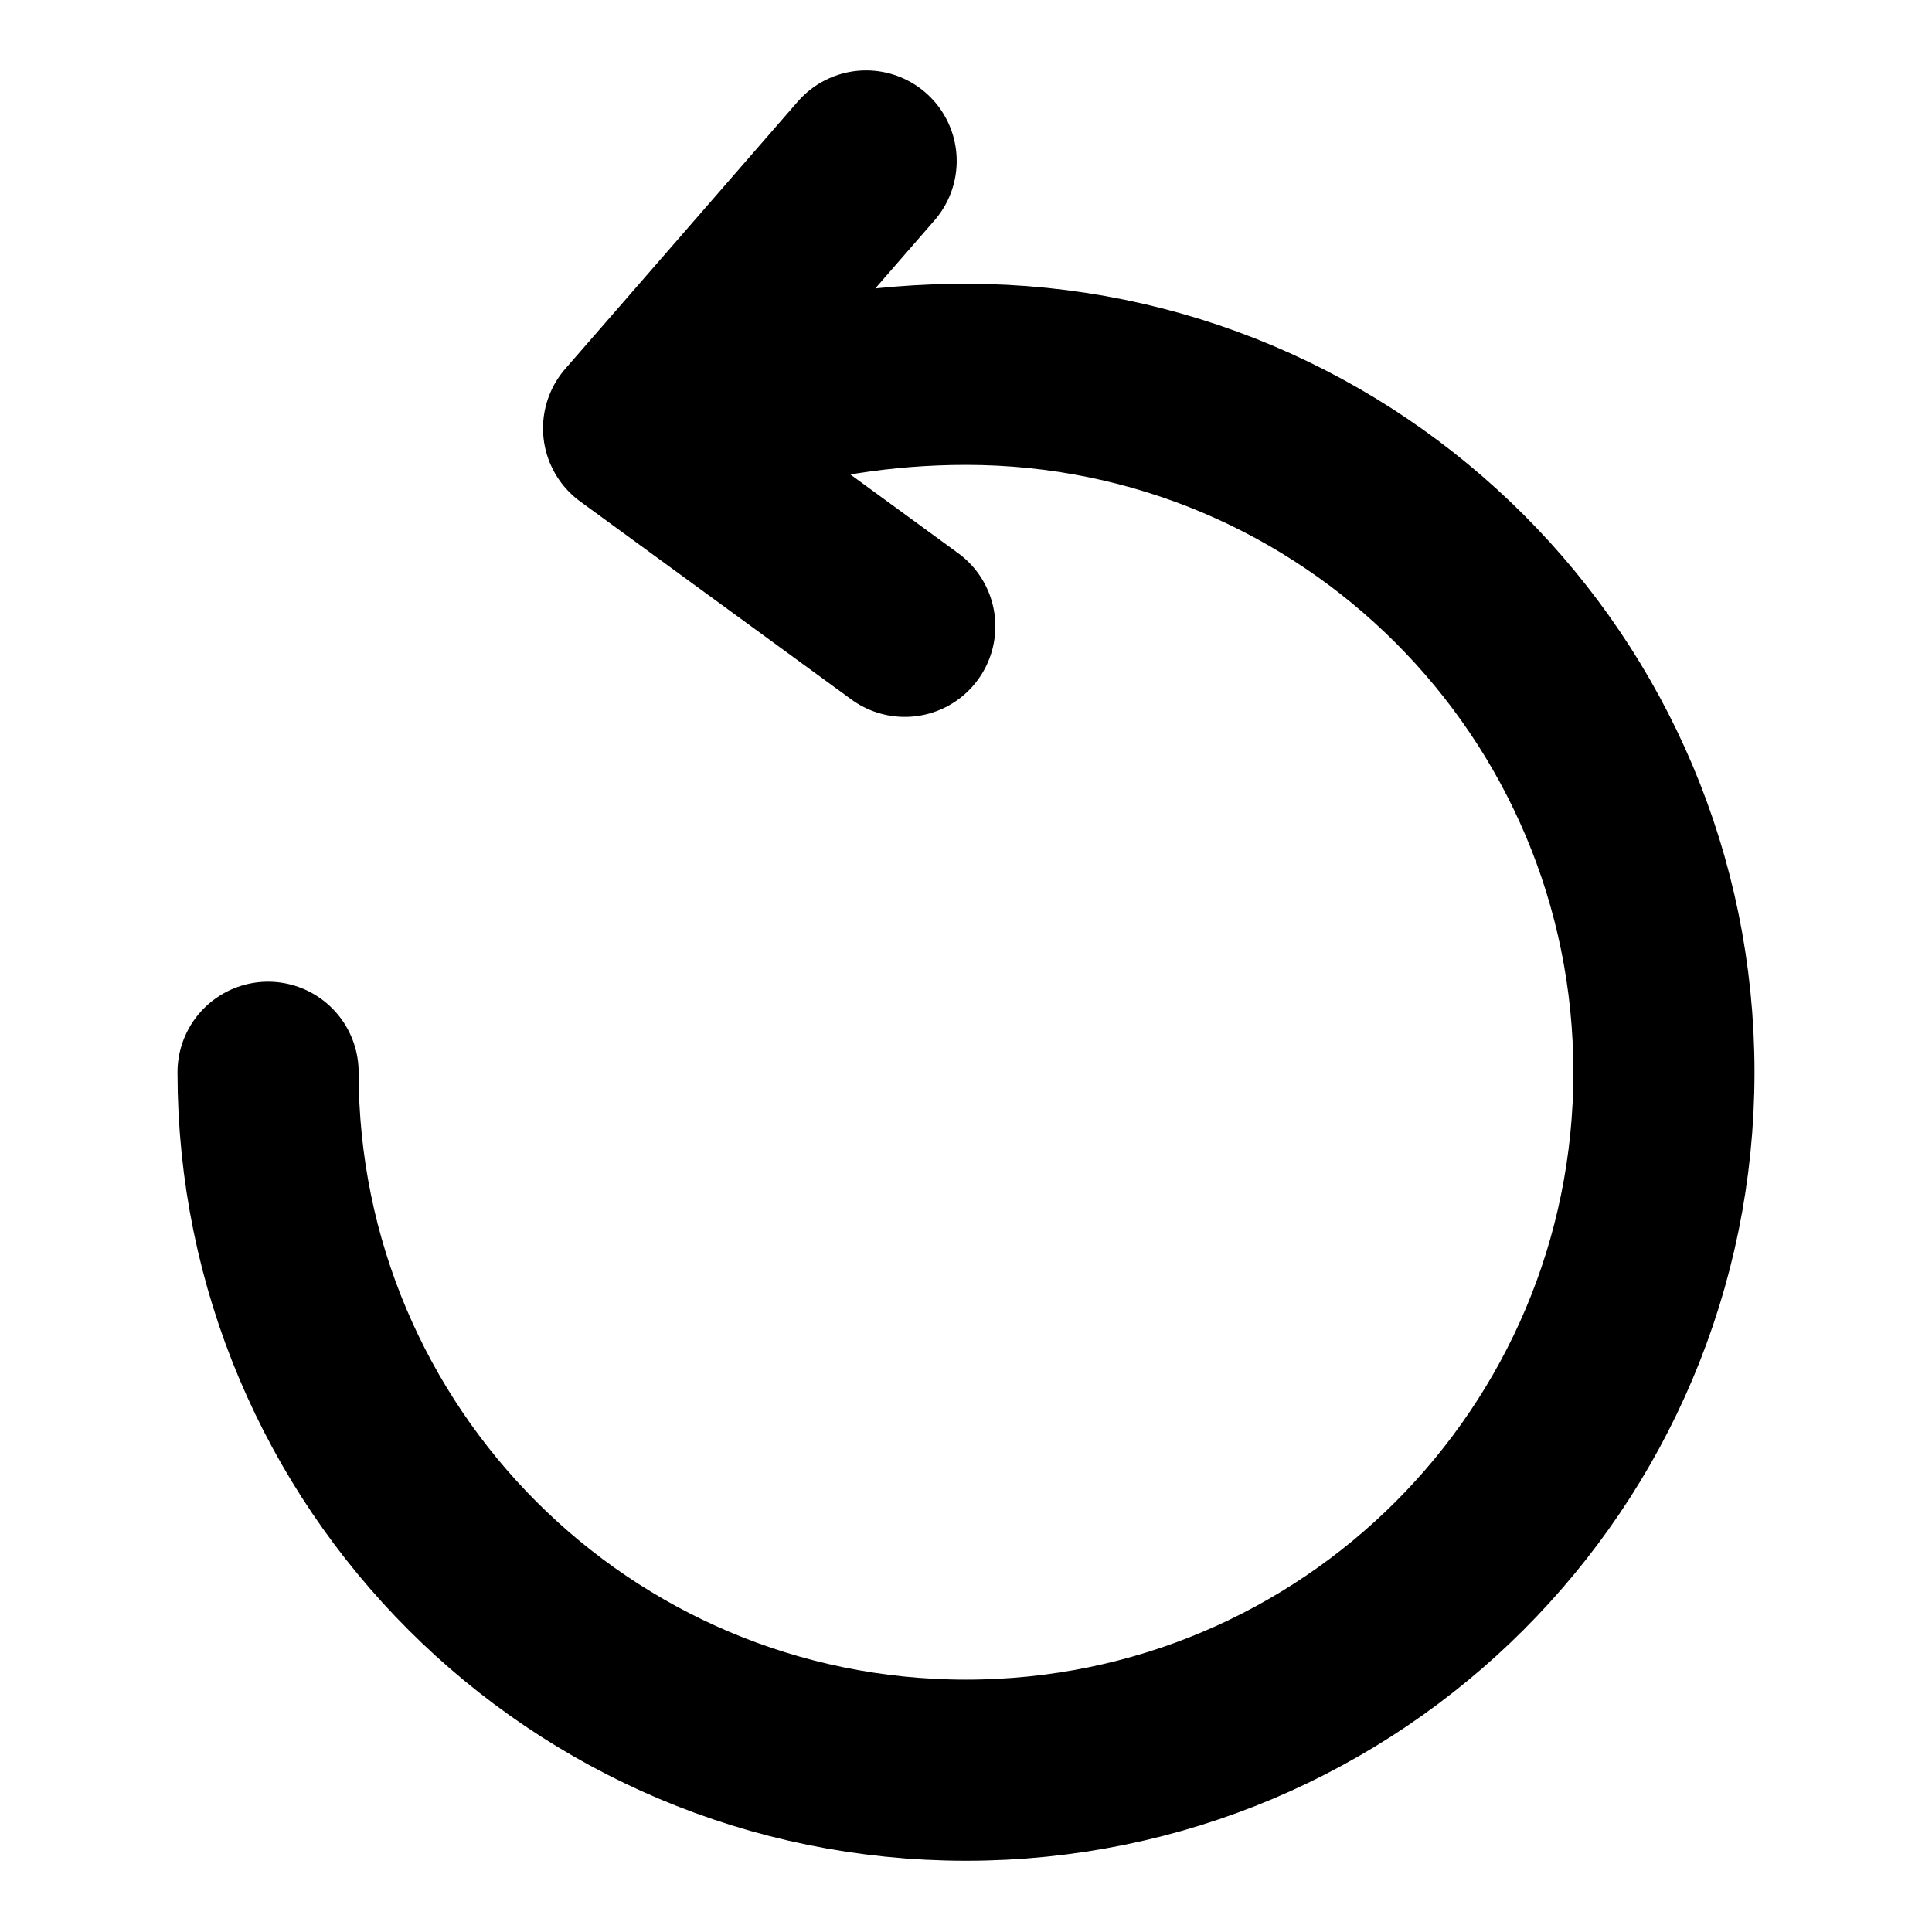 <svg width="16" height="16" viewBox="0 0 16 16" fill="none" xmlns="http://www.w3.org/2000/svg">
    <path d="M6.073 3.387C6.653 3.213 7.293 3.1 8 3.1C11.193 3.1 13.78 5.687 13.78 8.88C13.78 12.073 11.193 14.66 8 14.66C4.807 14.66 2.22 12.073 2.22 8.88M7.173 1.333L5.247 3.547L7.493 5.187" stroke="currentColor" stroke-width="1.5" stroke-linecap="round" stroke-linejoin="round"/>
</svg>

